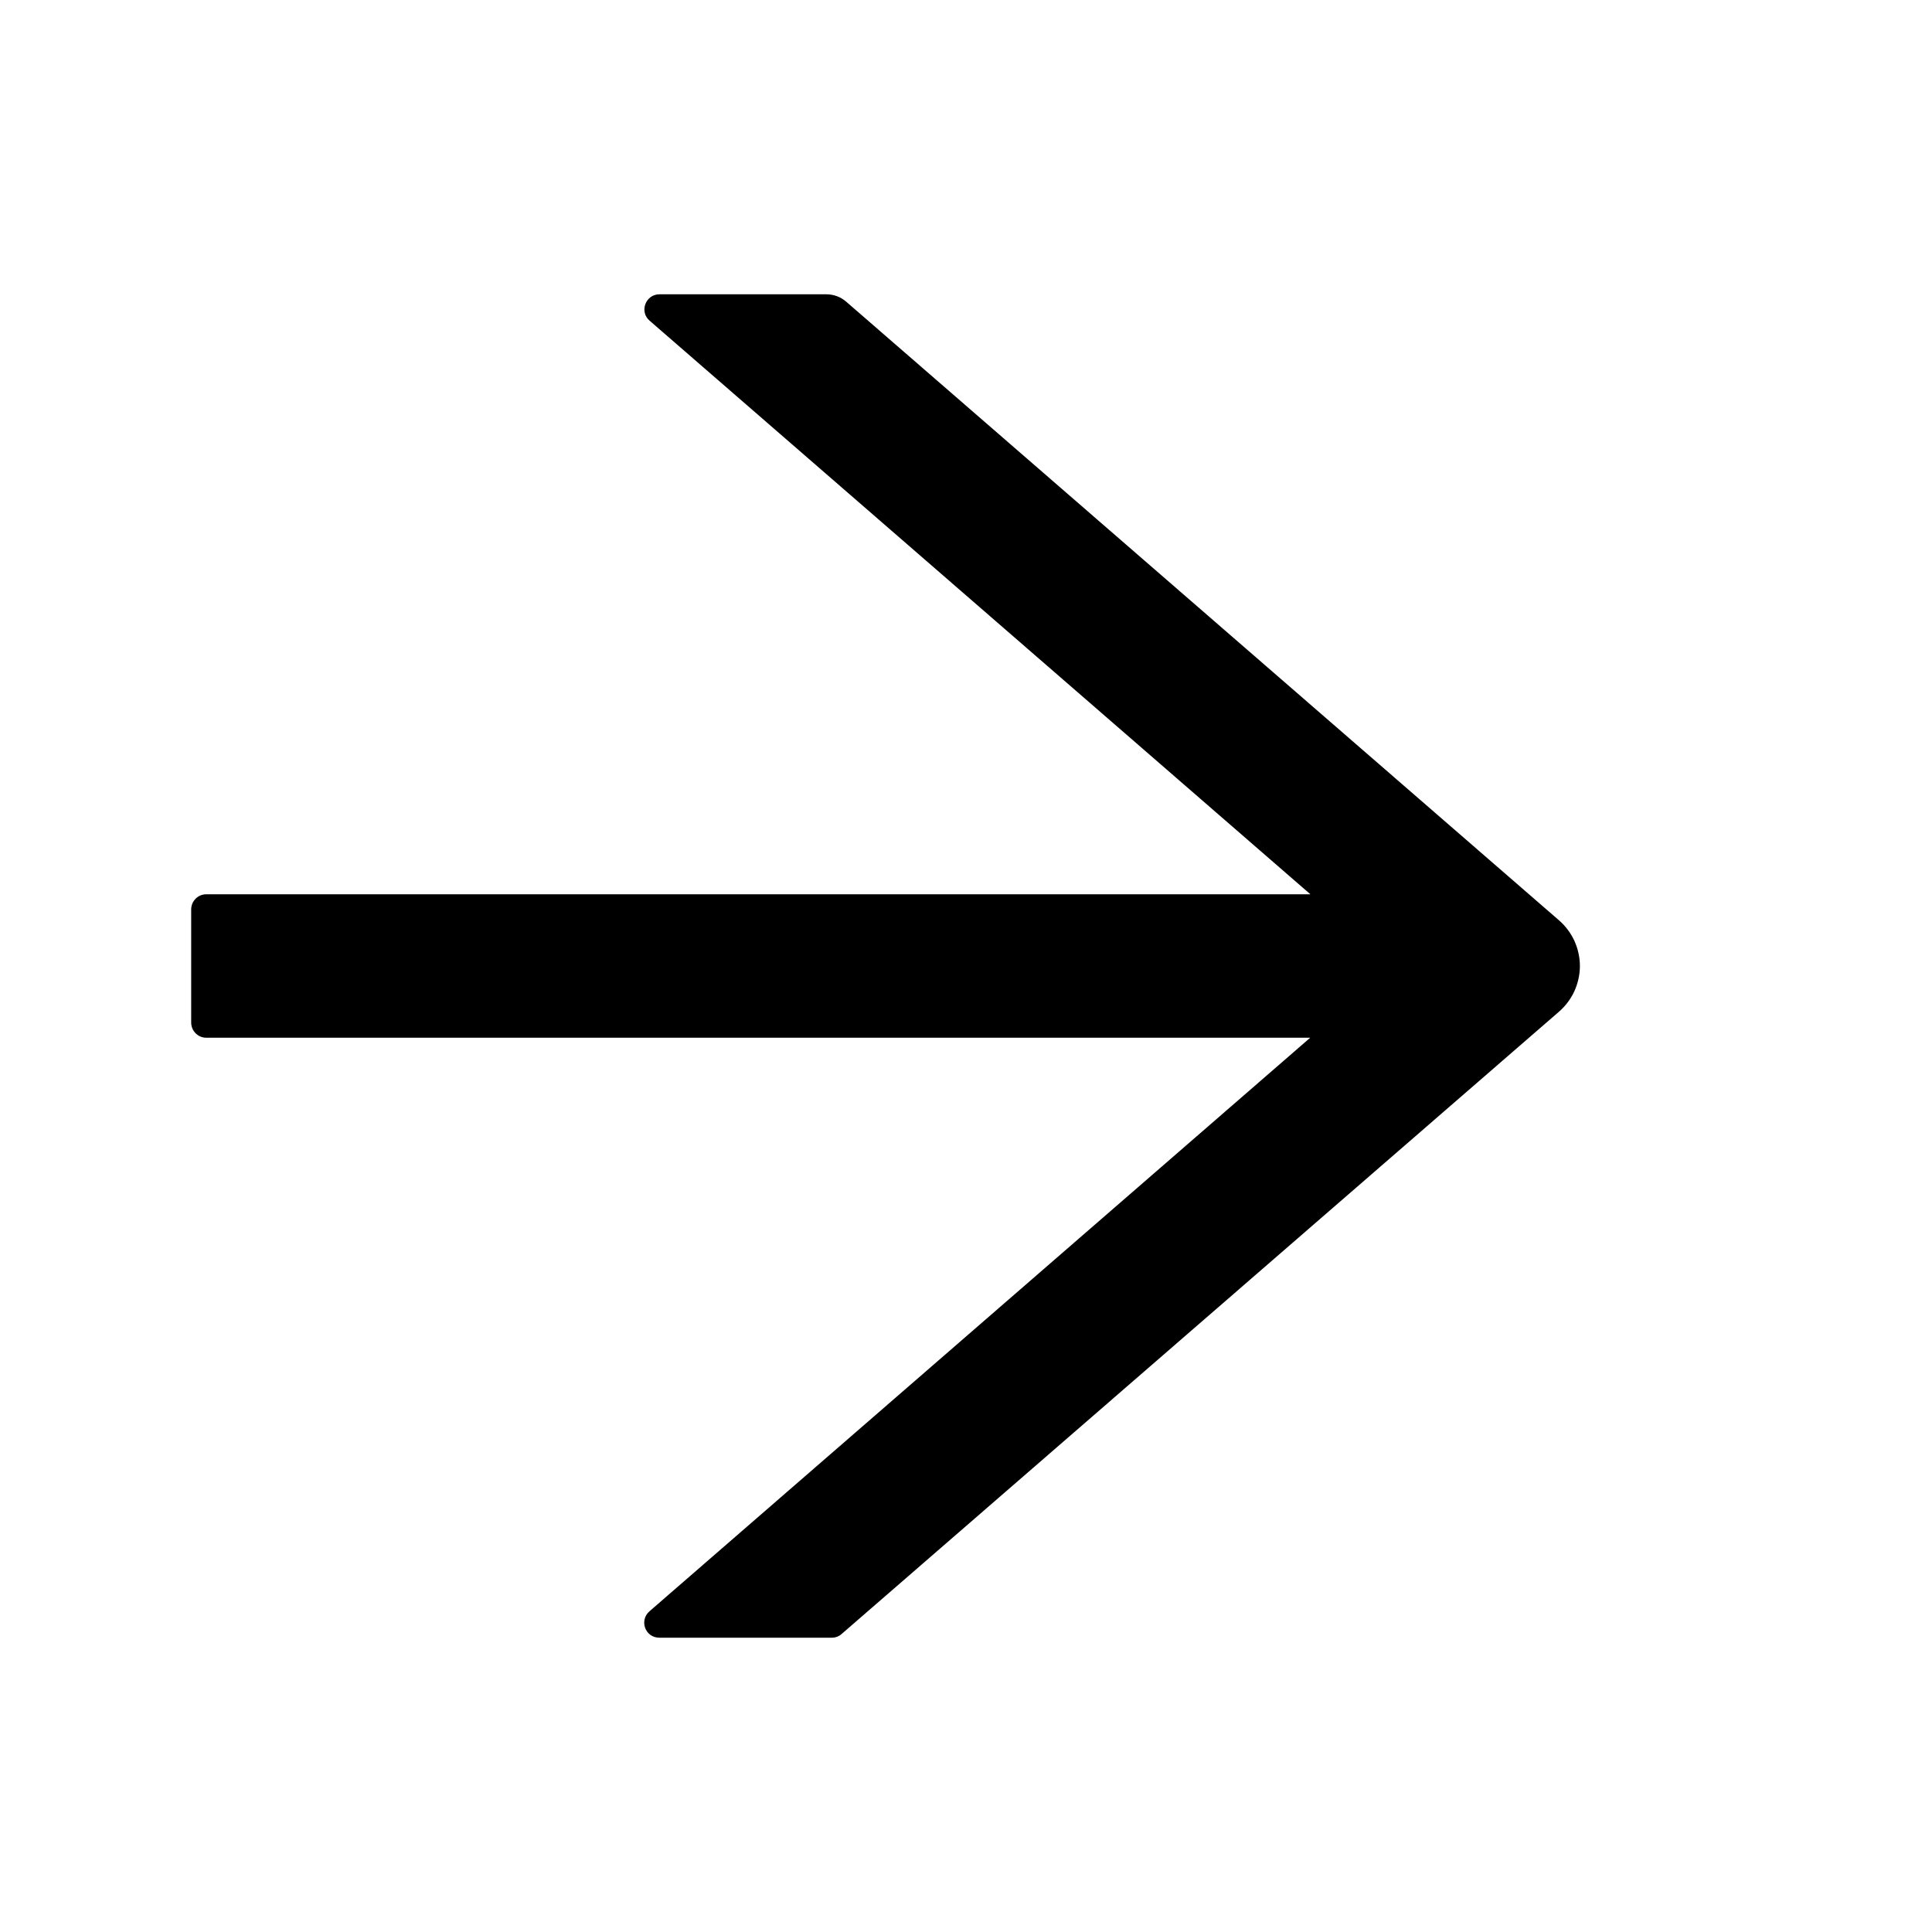 <svg width="24" height="24" viewBox="0 0 24 24" fill="none" xmlns="http://www.w3.org/2000/svg">
<path d="M19.367 11.433L10.512 3.748C10.444 3.689 10.358 3.656 10.266 3.656H8.192C8.019 3.656 7.939 3.872 8.07 3.984L16.278 11.109H2.562C2.459 11.109 2.375 11.194 2.375 11.297V12.703C2.375 12.806 2.459 12.891 2.562 12.891H16.276L8.068 20.016C7.937 20.131 8.016 20.344 8.19 20.344H10.334C10.379 20.344 10.423 20.327 10.456 20.297L19.367 12.567C19.448 12.497 19.513 12.409 19.558 12.312C19.602 12.214 19.626 12.107 19.626 12C19.626 11.893 19.602 11.786 19.558 11.688C19.513 11.591 19.448 11.503 19.367 11.433Z" fill="black"/>
</svg>
